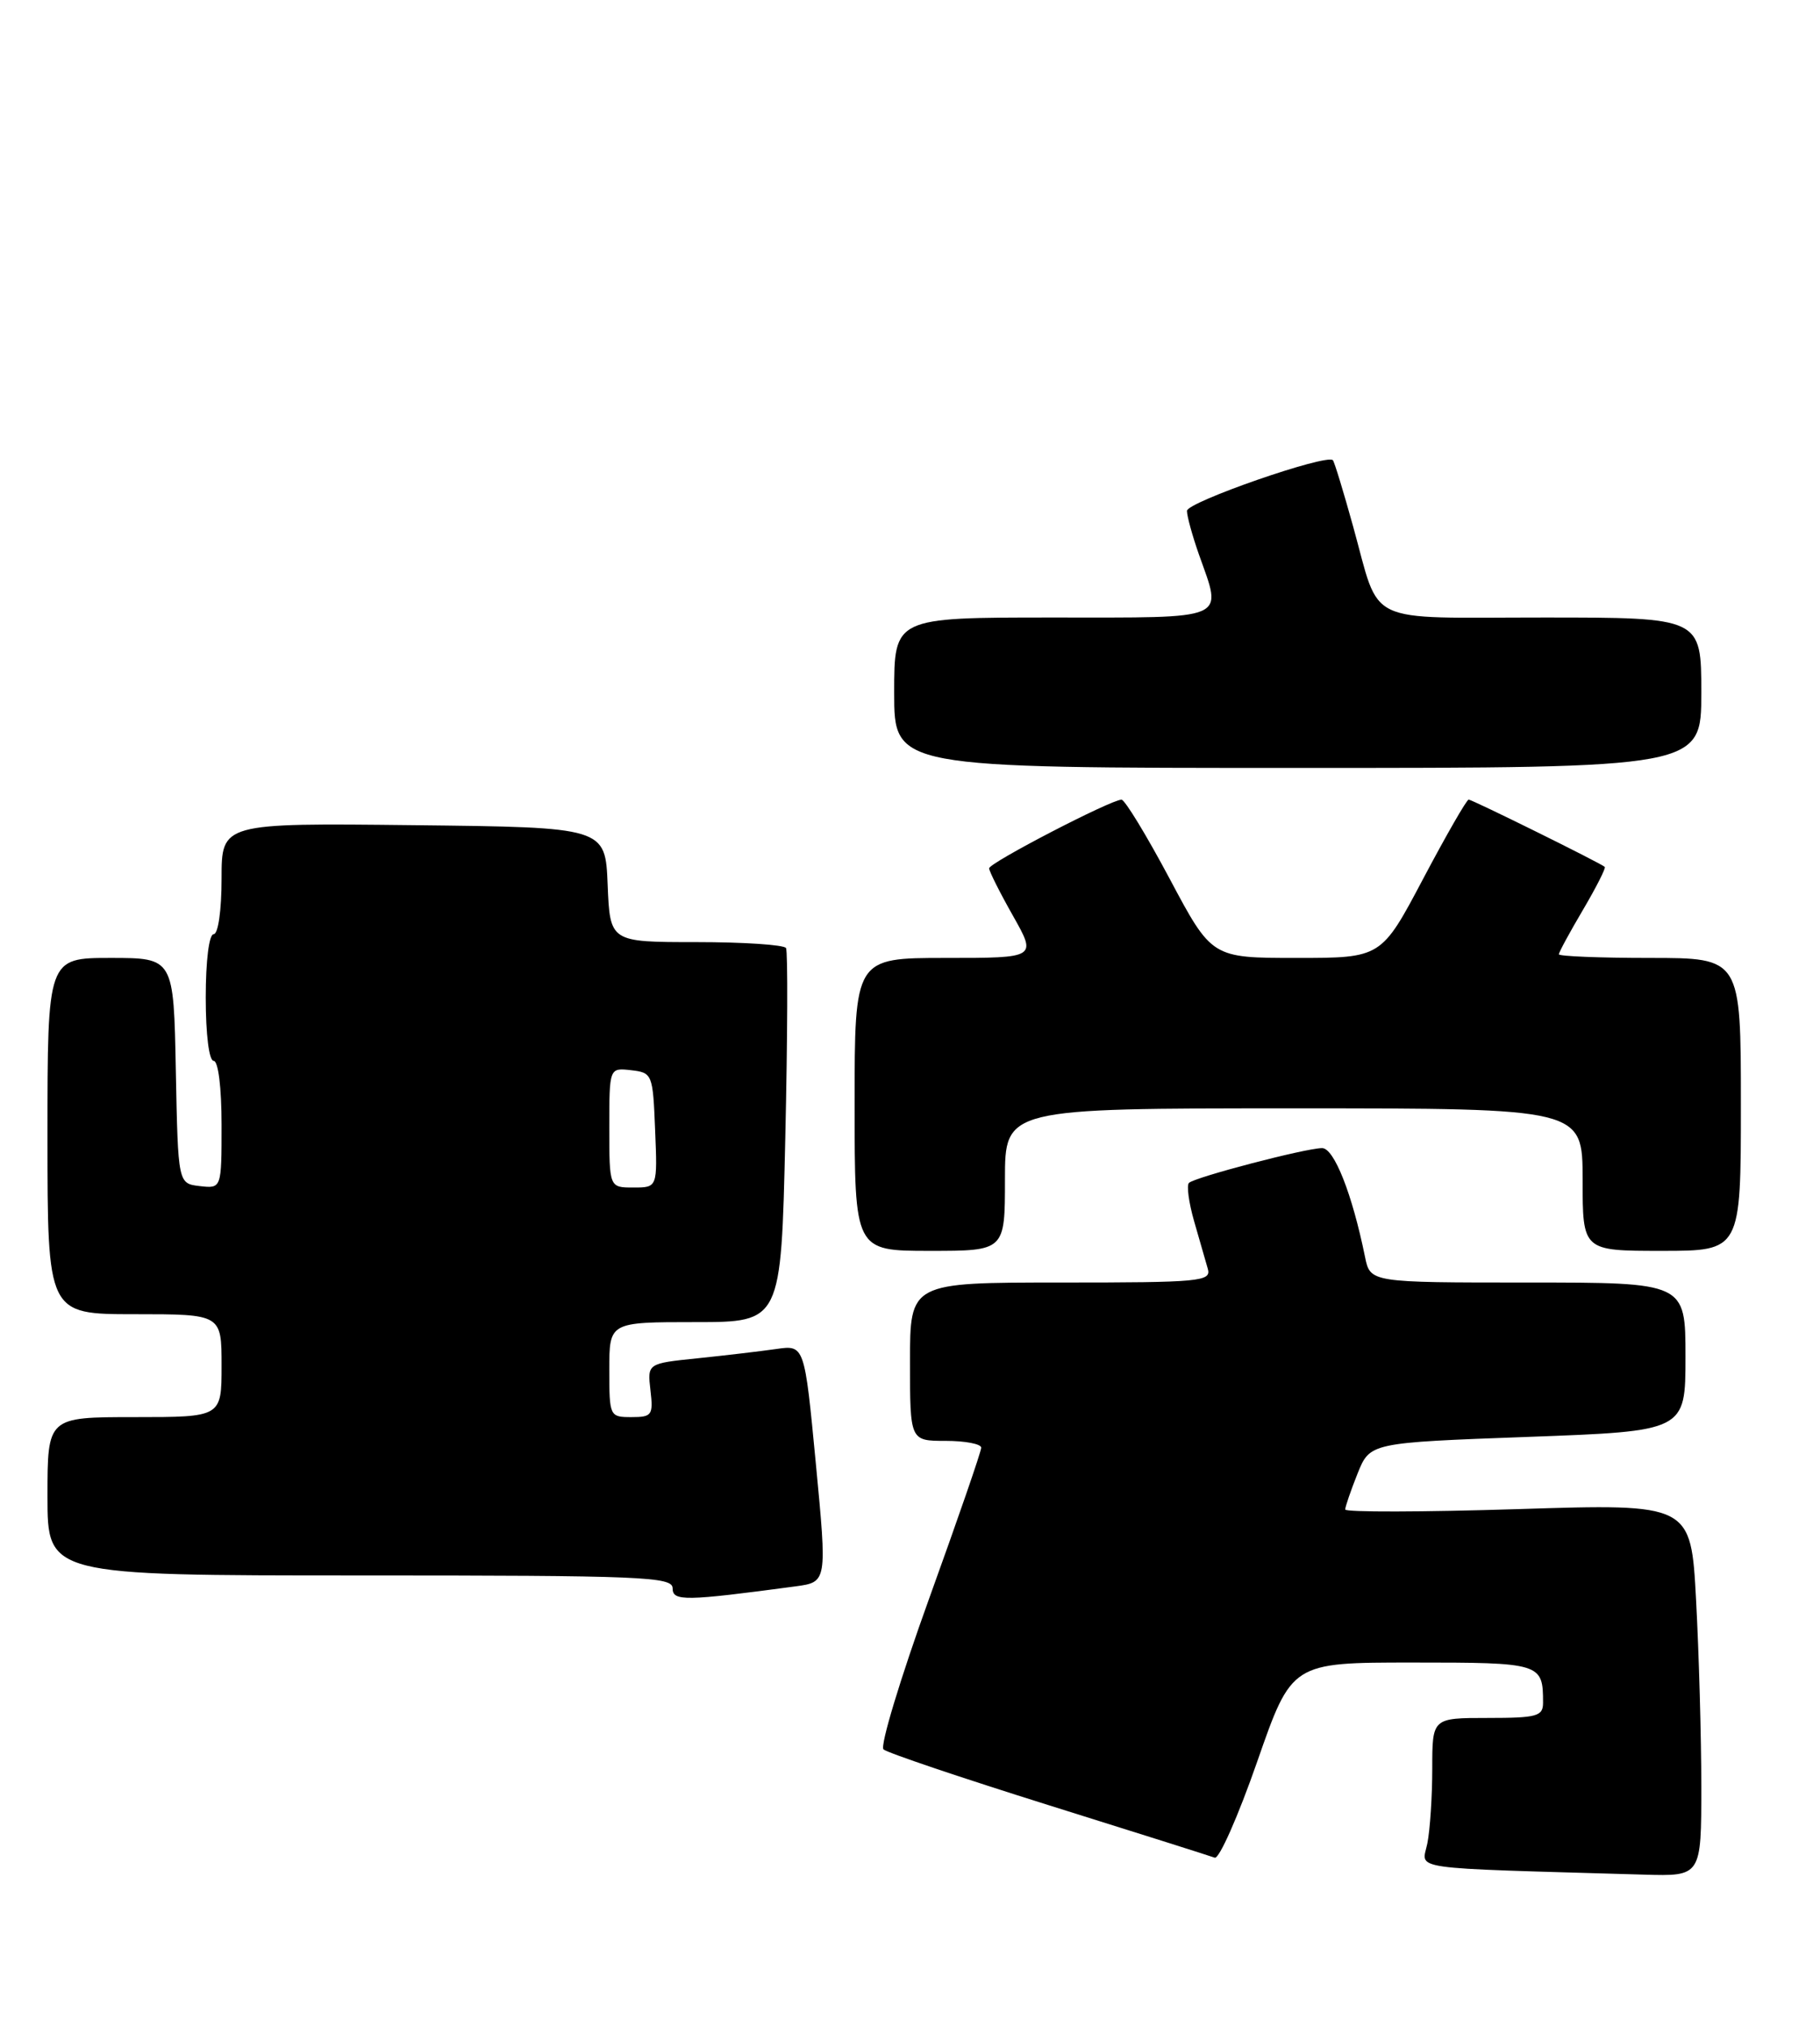 <?xml version="1.0" encoding="UTF-8" standalone="no"?>
<!DOCTYPE svg PUBLIC "-//W3C//DTD SVG 1.1//EN" "http://www.w3.org/Graphics/SVG/1.1/DTD/svg11.dtd" >
<svg xmlns="http://www.w3.org/2000/svg" xmlns:xlink="http://www.w3.org/1999/xlink" version="1.1" viewBox="0 0 230 256">
 <g >
 <path fill="currentColor"
d=" M 215.00 225.66 C 215.00 219.42 214.70 208.83 214.34 202.12 C 213.69 189.93 213.69 189.93 191.84 190.62 C 179.83 191.00 170.00 191.02 170.00 190.67 C 170.00 190.33 170.70 188.28 171.56 186.13 C 173.13 182.23 173.13 182.23 193.06 181.50 C 213.00 180.77 213.00 180.77 213.00 171.38 C 213.00 162.00 213.00 162.00 193.08 162.00 C 173.16 162.00 173.16 162.00 172.50 158.75 C 170.88 150.80 168.59 145.00 167.07 145.02 C 164.96 145.04 150.97 148.70 150.25 149.42 C 149.94 149.73 150.23 151.90 150.90 154.24 C 151.58 156.58 152.35 159.29 152.63 160.25 C 153.10 161.87 151.75 162.00 134.07 162.00 C 115.00 162.00 115.00 162.00 115.00 172.00 C 115.00 182.00 115.00 182.00 119.50 182.00 C 121.97 182.00 124.00 182.39 124.00 182.86 C 124.00 183.34 121.03 191.93 117.40 201.97 C 113.78 212.00 111.19 220.55 111.65 220.97 C 112.12 221.40 121.50 224.56 132.50 228.01 C 143.50 231.45 152.95 234.44 153.51 234.65 C 154.06 234.86 156.48 229.40 158.88 222.51 C 163.24 210.00 163.24 210.00 178.51 210.00 C 194.77 210.00 195.00 210.07 195.00 215.08 C 195.00 216.79 194.23 217.00 188.00 217.00 C 181.00 217.00 181.00 217.00 181.00 223.38 C 181.00 226.88 180.72 231.14 180.38 232.84 C 179.70 236.26 177.24 235.90 207.75 236.79 C 215.00 237.00 215.00 237.00 215.00 225.66 Z  M 100.52 200.38 C 104.53 199.84 104.53 199.84 103.10 184.86 C 101.67 169.88 101.67 169.88 98.08 170.40 C 96.11 170.68 91.64 171.21 88.15 171.57 C 81.81 172.22 81.81 172.22 82.20 175.61 C 82.57 178.75 82.39 179.00 79.80 179.00 C 77.04 179.00 77.00 178.90 77.00 173.00 C 77.00 167.00 77.00 167.00 87.86 167.00 C 98.71 167.00 98.71 167.00 99.24 143.75 C 99.53 130.96 99.57 120.16 99.33 119.75 C 99.08 119.34 93.98 119.00 87.98 119.00 C 77.09 119.00 77.09 119.00 76.79 111.75 C 76.50 104.50 76.50 104.50 52.25 104.23 C 28.00 103.96 28.00 103.96 28.00 110.98 C 28.00 114.99 27.57 118.00 27.00 118.00 C 26.42 118.00 26.00 121.33 26.00 126.00 C 26.00 130.67 26.42 134.00 27.00 134.00 C 27.58 134.00 28.00 137.36 28.00 142.07 C 28.00 150.13 28.00 150.13 25.25 149.82 C 22.50 149.50 22.50 149.50 22.22 135.25 C 21.95 121.00 21.95 121.00 13.97 121.00 C 6.00 121.00 6.00 121.00 6.00 143.50 C 6.00 166.00 6.00 166.00 17.00 166.00 C 28.00 166.00 28.00 166.00 28.00 172.50 C 28.00 179.00 28.00 179.00 17.00 179.00 C 6.00 179.00 6.00 179.00 6.00 189.00 C 6.00 199.00 6.00 199.00 45.50 199.00 C 81.20 199.00 85.00 199.16 85.00 200.62 C 85.00 202.28 86.56 202.25 100.52 200.38 Z  M 127.00 149.00 C 127.00 140.00 127.00 140.00 163.50 140.00 C 200.00 140.00 200.00 140.00 200.00 149.00 C 200.00 158.00 200.00 158.00 210.00 158.00 C 220.00 158.00 220.00 158.00 220.00 139.50 C 220.00 121.00 220.00 121.00 208.50 121.00 C 202.18 121.00 197.00 120.79 197.00 120.54 C 197.00 120.29 198.37 117.76 200.05 114.92 C 201.72 112.08 202.96 109.64 202.80 109.50 C 202.24 109.00 186.04 101.00 185.60 101.00 C 185.35 101.00 182.76 105.50 179.85 111.00 C 174.56 121.00 174.56 121.00 163.85 121.00 C 153.14 121.00 153.14 121.00 147.82 111.01 C 144.89 105.51 142.15 101.01 141.73 101.01 C 140.41 101.00 125.00 108.99 125.00 109.68 C 125.00 110.04 126.35 112.74 128.01 115.67 C 131.02 121.00 131.02 121.00 119.51 121.00 C 108.00 121.00 108.00 121.00 108.00 139.50 C 108.00 158.00 108.00 158.00 117.50 158.00 C 127.00 158.00 127.00 158.00 127.00 149.00 Z  M 215.00 87.50 C 215.00 78.00 215.00 78.00 195.04 78.00 C 172.10 78.00 174.52 79.16 171.00 66.50 C 169.78 62.10 168.63 58.33 168.44 58.13 C 167.66 57.29 150.00 63.42 150.00 64.53 C 150.00 65.20 150.68 67.66 151.50 70.00 C 154.49 78.47 155.58 78.00 133.00 78.00 C 113.00 78.00 113.00 78.00 113.00 87.50 C 113.00 97.00 113.00 97.00 164.00 97.00 C 215.00 97.00 215.00 97.00 215.00 87.50 Z  M 77.00 142.43 C 77.00 134.87 77.00 134.87 79.75 135.18 C 82.44 135.49 82.51 135.67 82.79 142.75 C 83.09 150.00 83.09 150.00 80.04 150.00 C 77.00 150.00 77.00 150.00 77.00 142.43 Z "/>
</g>
</svg>